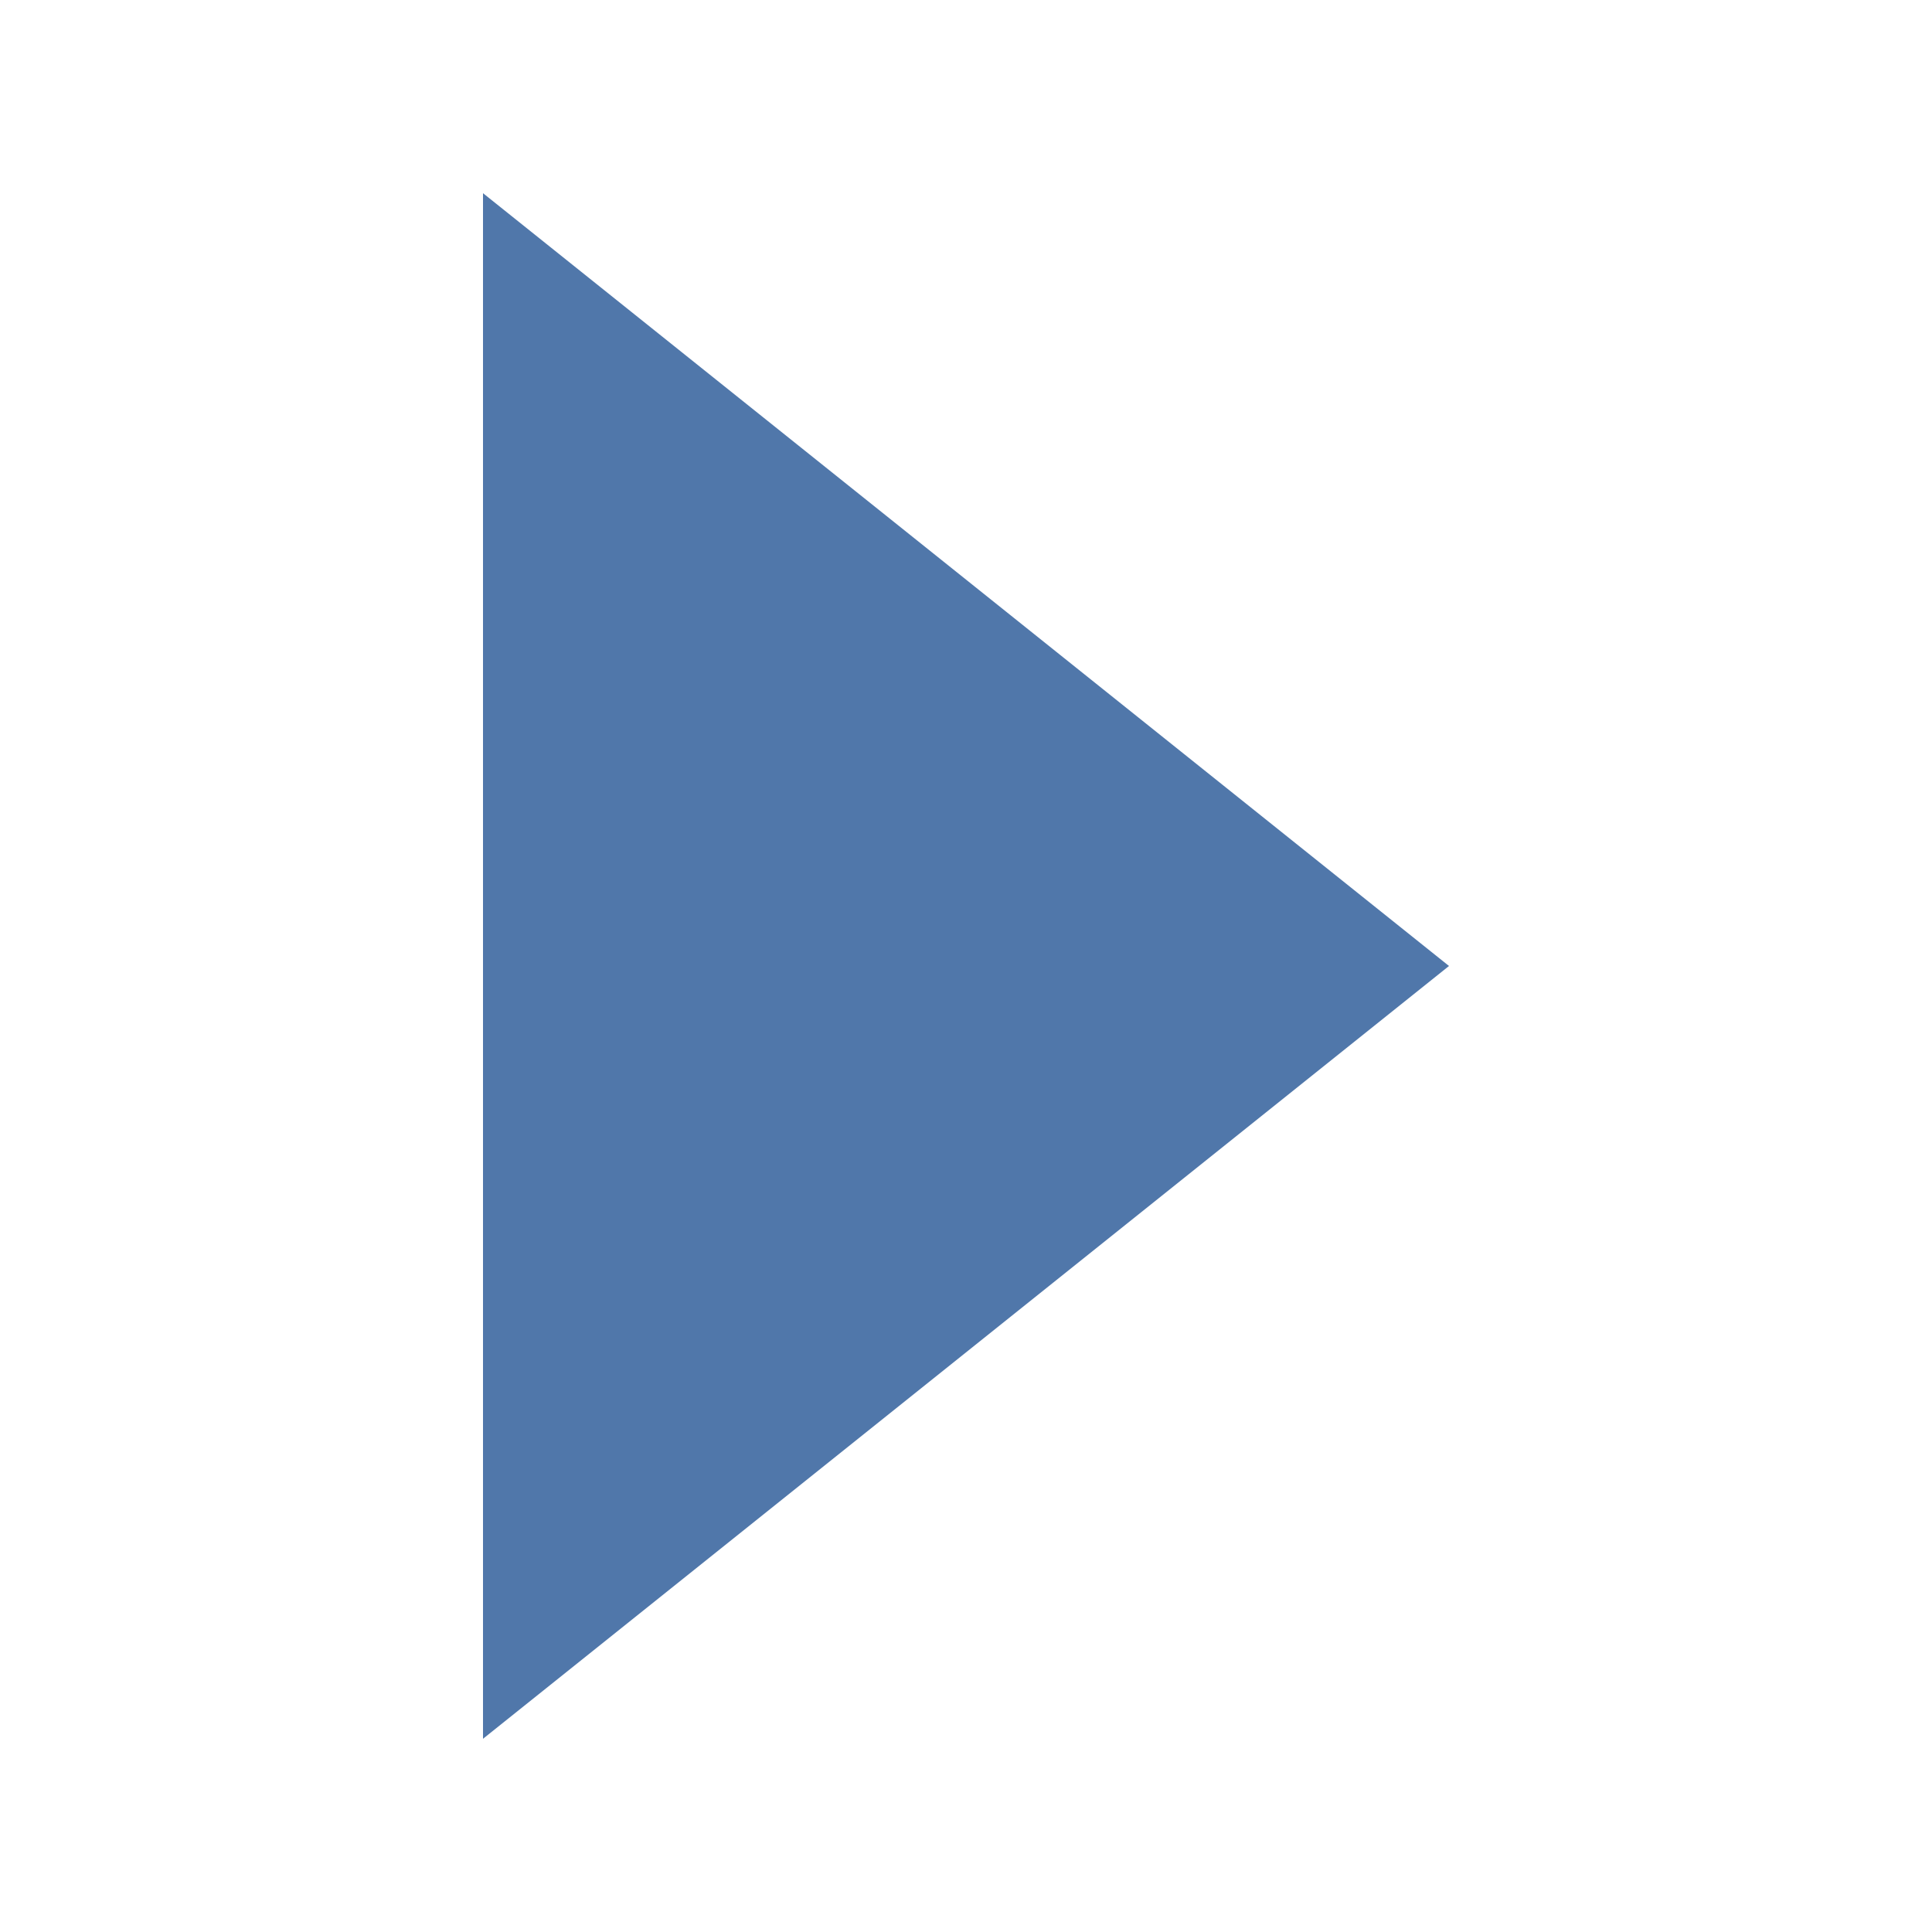 <?xml version="1.0" standalone="no"?><!DOCTYPE svg PUBLIC "-//W3C//DTD SVG 1.1//EN" "http://www.w3.org/Graphics/SVG/1.1/DTD/svg11.dtd"><svg t="1607396572990" class="icon" viewBox="0 0 1024 1024" version="1.1" xmlns="http://www.w3.org/2000/svg" p-id="15747" width="16" height="16" xmlns:xlink="http://www.w3.org/1999/xlink"><defs><style type="text/css"></style></defs><path d="M256 102.4v819.2l512-409.6L256 102.4z" p-id="15748" fill="#5077aa"></path></svg>